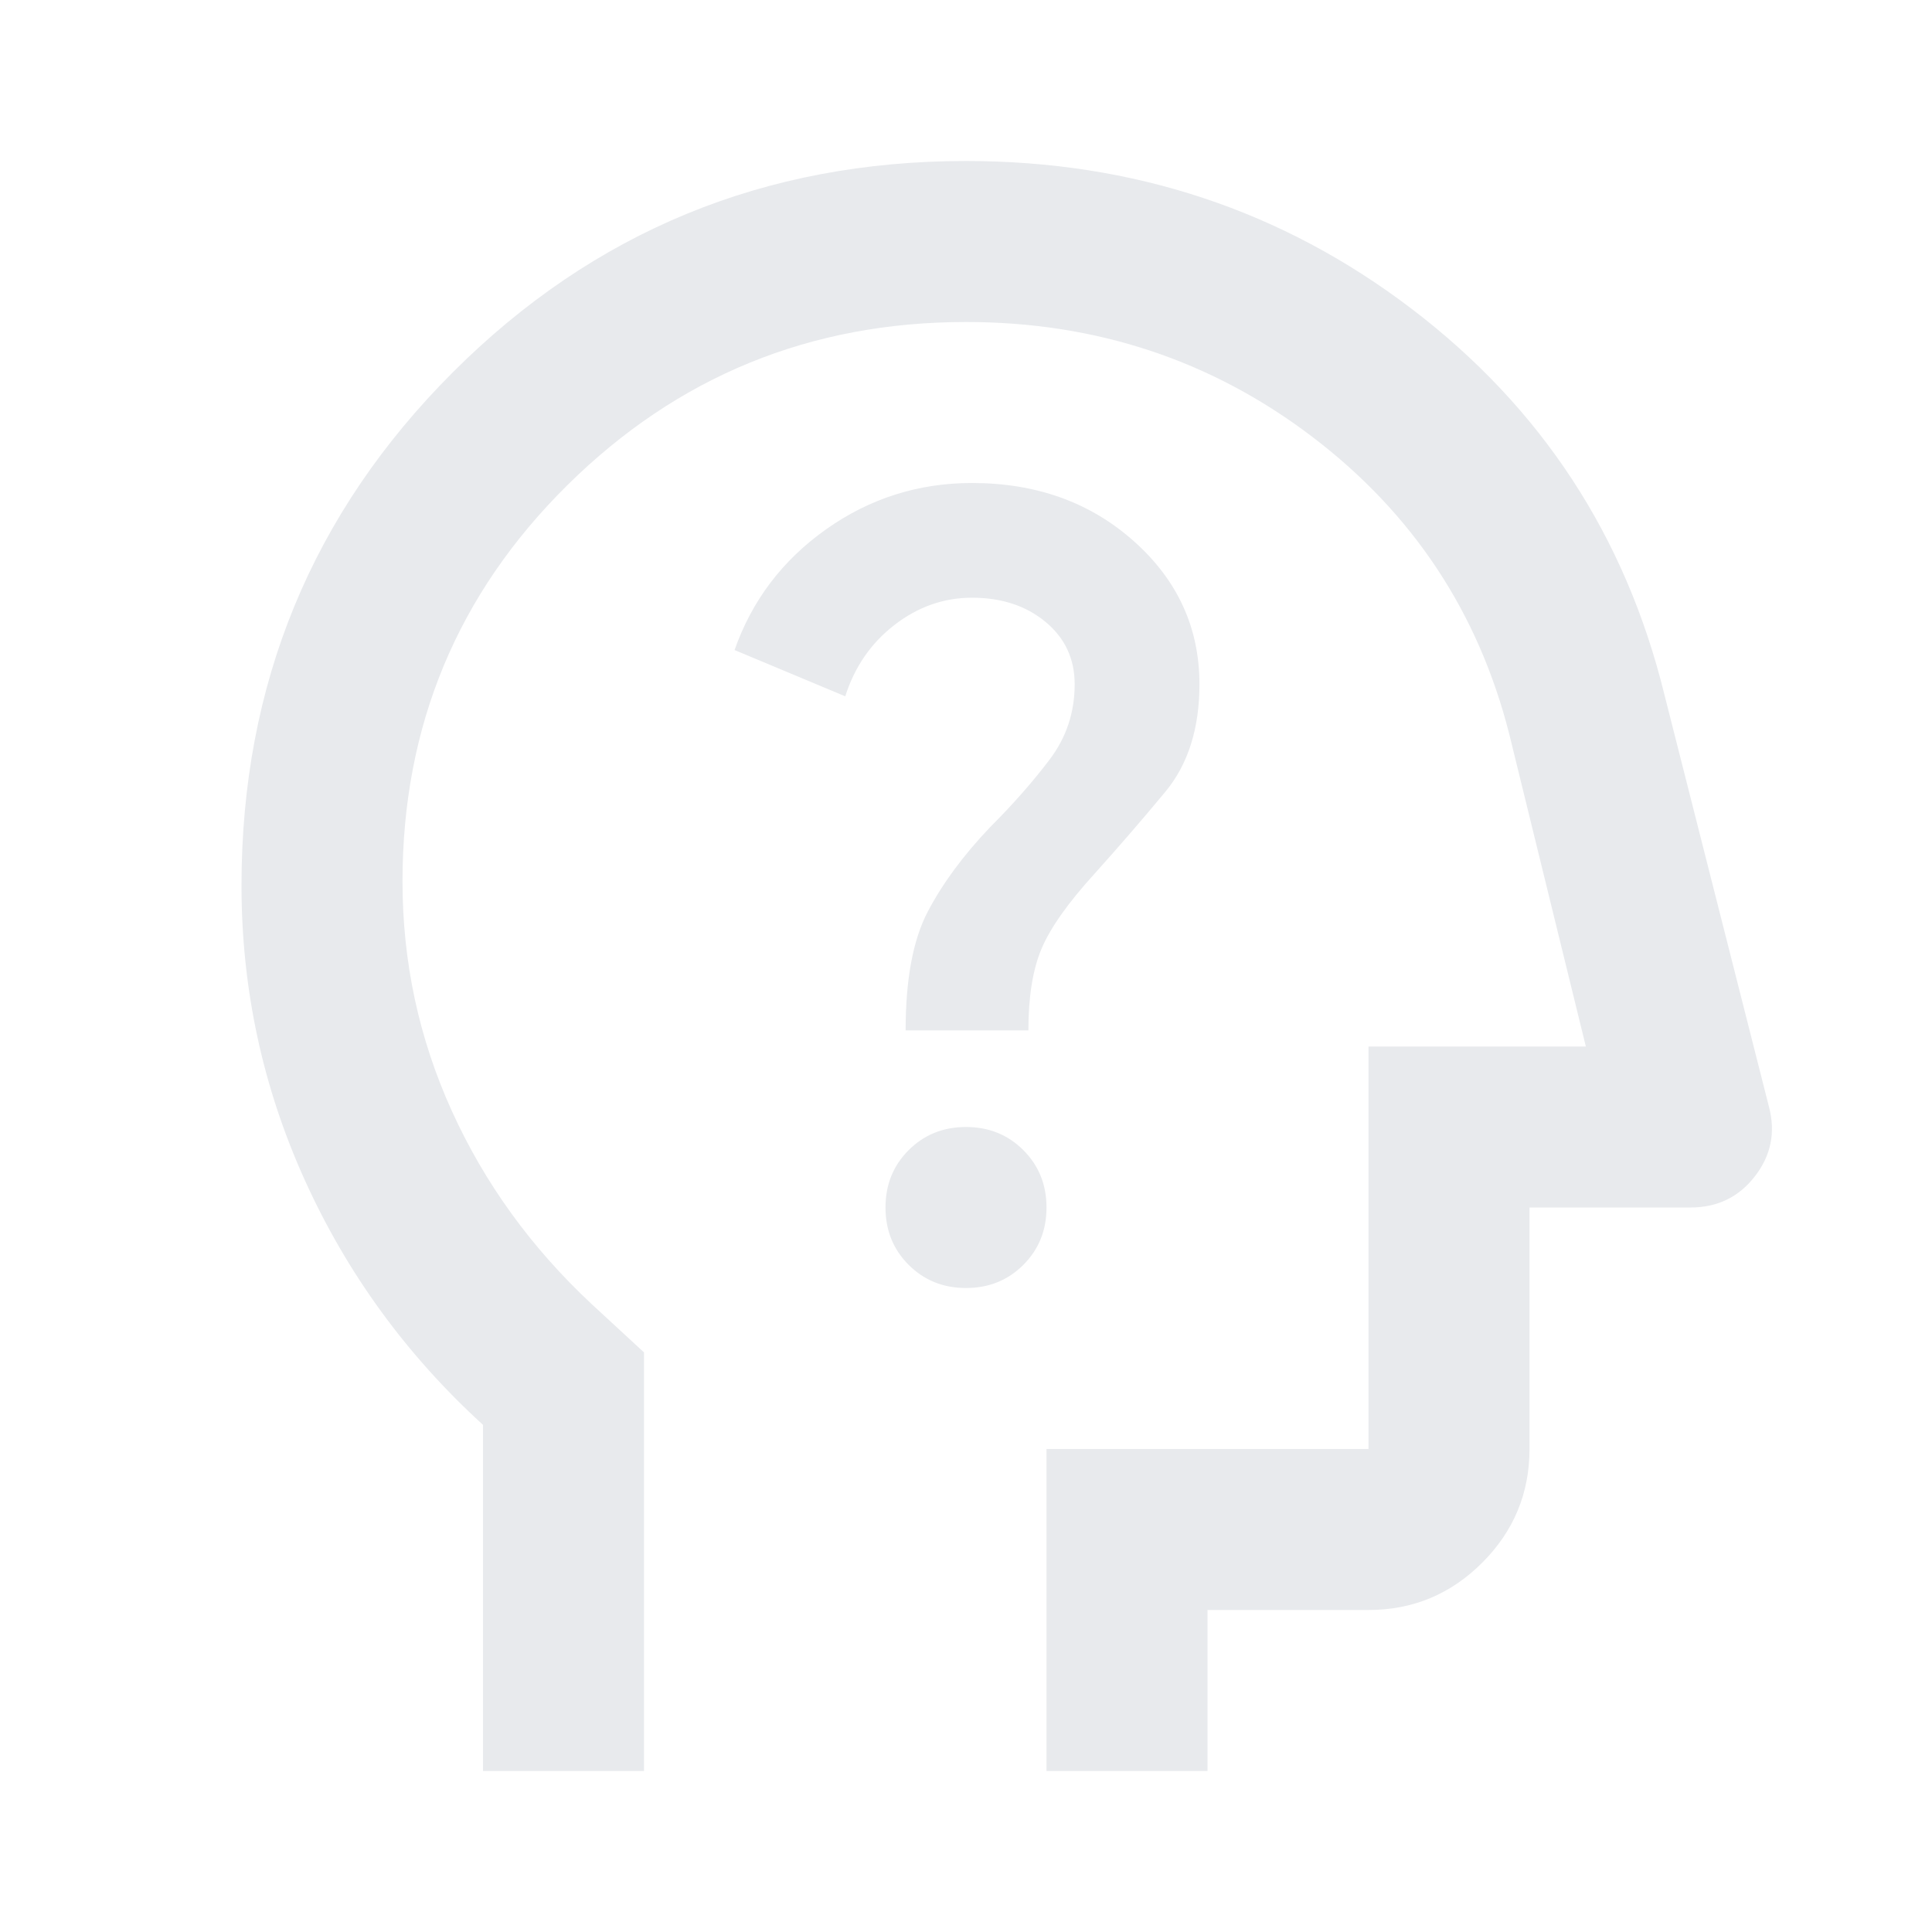 <svg width="48" height="48" viewBox="0 0 48 48" fill="none" xmlns="http://www.w3.org/2000/svg">
<path d="M12 44V35.4C10.1 33.667 8.625 31.642 7.575 29.325C6.525 27.008 6 24.567 6 22C6 17 7.75 12.75 11.25 9.25C14.75 5.75 19 4 24 4C28.167 4 31.858 5.225 35.075 7.675C38.292 10.125 40.383 13.317 41.35 17.25L43.95 27.5C44.117 28.133 44 28.708 43.6 29.225C43.2 29.742 42.667 30 42 30H38V36C38 37.1 37.608 38.042 36.825 38.825C36.042 39.608 35.1 40 34 40H30V44H26V36H34V26H39.4L37.5 18.25C36.733 15.217 35.1 12.75 32.6 10.85C30.1 8.95 27.233 8 24 8C20.133 8 16.833 9.35 14.1 12.05C11.367 14.75 10 18.033 10 21.9C10 23.9 10.408 25.8 11.225 27.6C12.042 29.4 13.2 31 14.7 32.4L16 33.6V44H12ZM24 32C24.567 32 25.042 31.808 25.425 31.425C25.808 31.042 26 30.567 26 30C26 29.433 25.808 28.958 25.425 28.575C25.042 28.192 24.567 28 24 28C23.433 28 22.958 28.192 22.575 28.575C22.192 28.958 22 29.433 22 30C22 30.567 22.192 31.042 22.575 31.425C22.958 31.808 23.433 32 24 32ZM22.5 25.6H25.55C25.55 24.767 25.658 24.092 25.875 23.575C26.092 23.058 26.533 22.433 27.2 21.7C27.8 21.033 28.383 20.358 28.95 19.675C29.517 18.992 29.8 18.1 29.8 17C29.8 15.6 29.258 14.417 28.175 13.45C27.092 12.483 25.75 12 24.15 12C22.817 12 21.608 12.383 20.525 13.15C19.442 13.917 18.683 14.917 18.25 16.15L21 17.3C21.233 16.567 21.642 15.975 22.225 15.525C22.808 15.075 23.45 14.85 24.15 14.85C24.883 14.85 25.492 15.05 25.975 15.45C26.458 15.85 26.7 16.367 26.7 17C26.7 17.7 26.492 18.325 26.075 18.875C25.658 19.425 25.167 19.983 24.6 20.55C23.933 21.25 23.417 21.95 23.05 22.65C22.683 23.35 22.5 24.333 22.5 25.6Z" fill="#E8EAED"/>
</svg>

